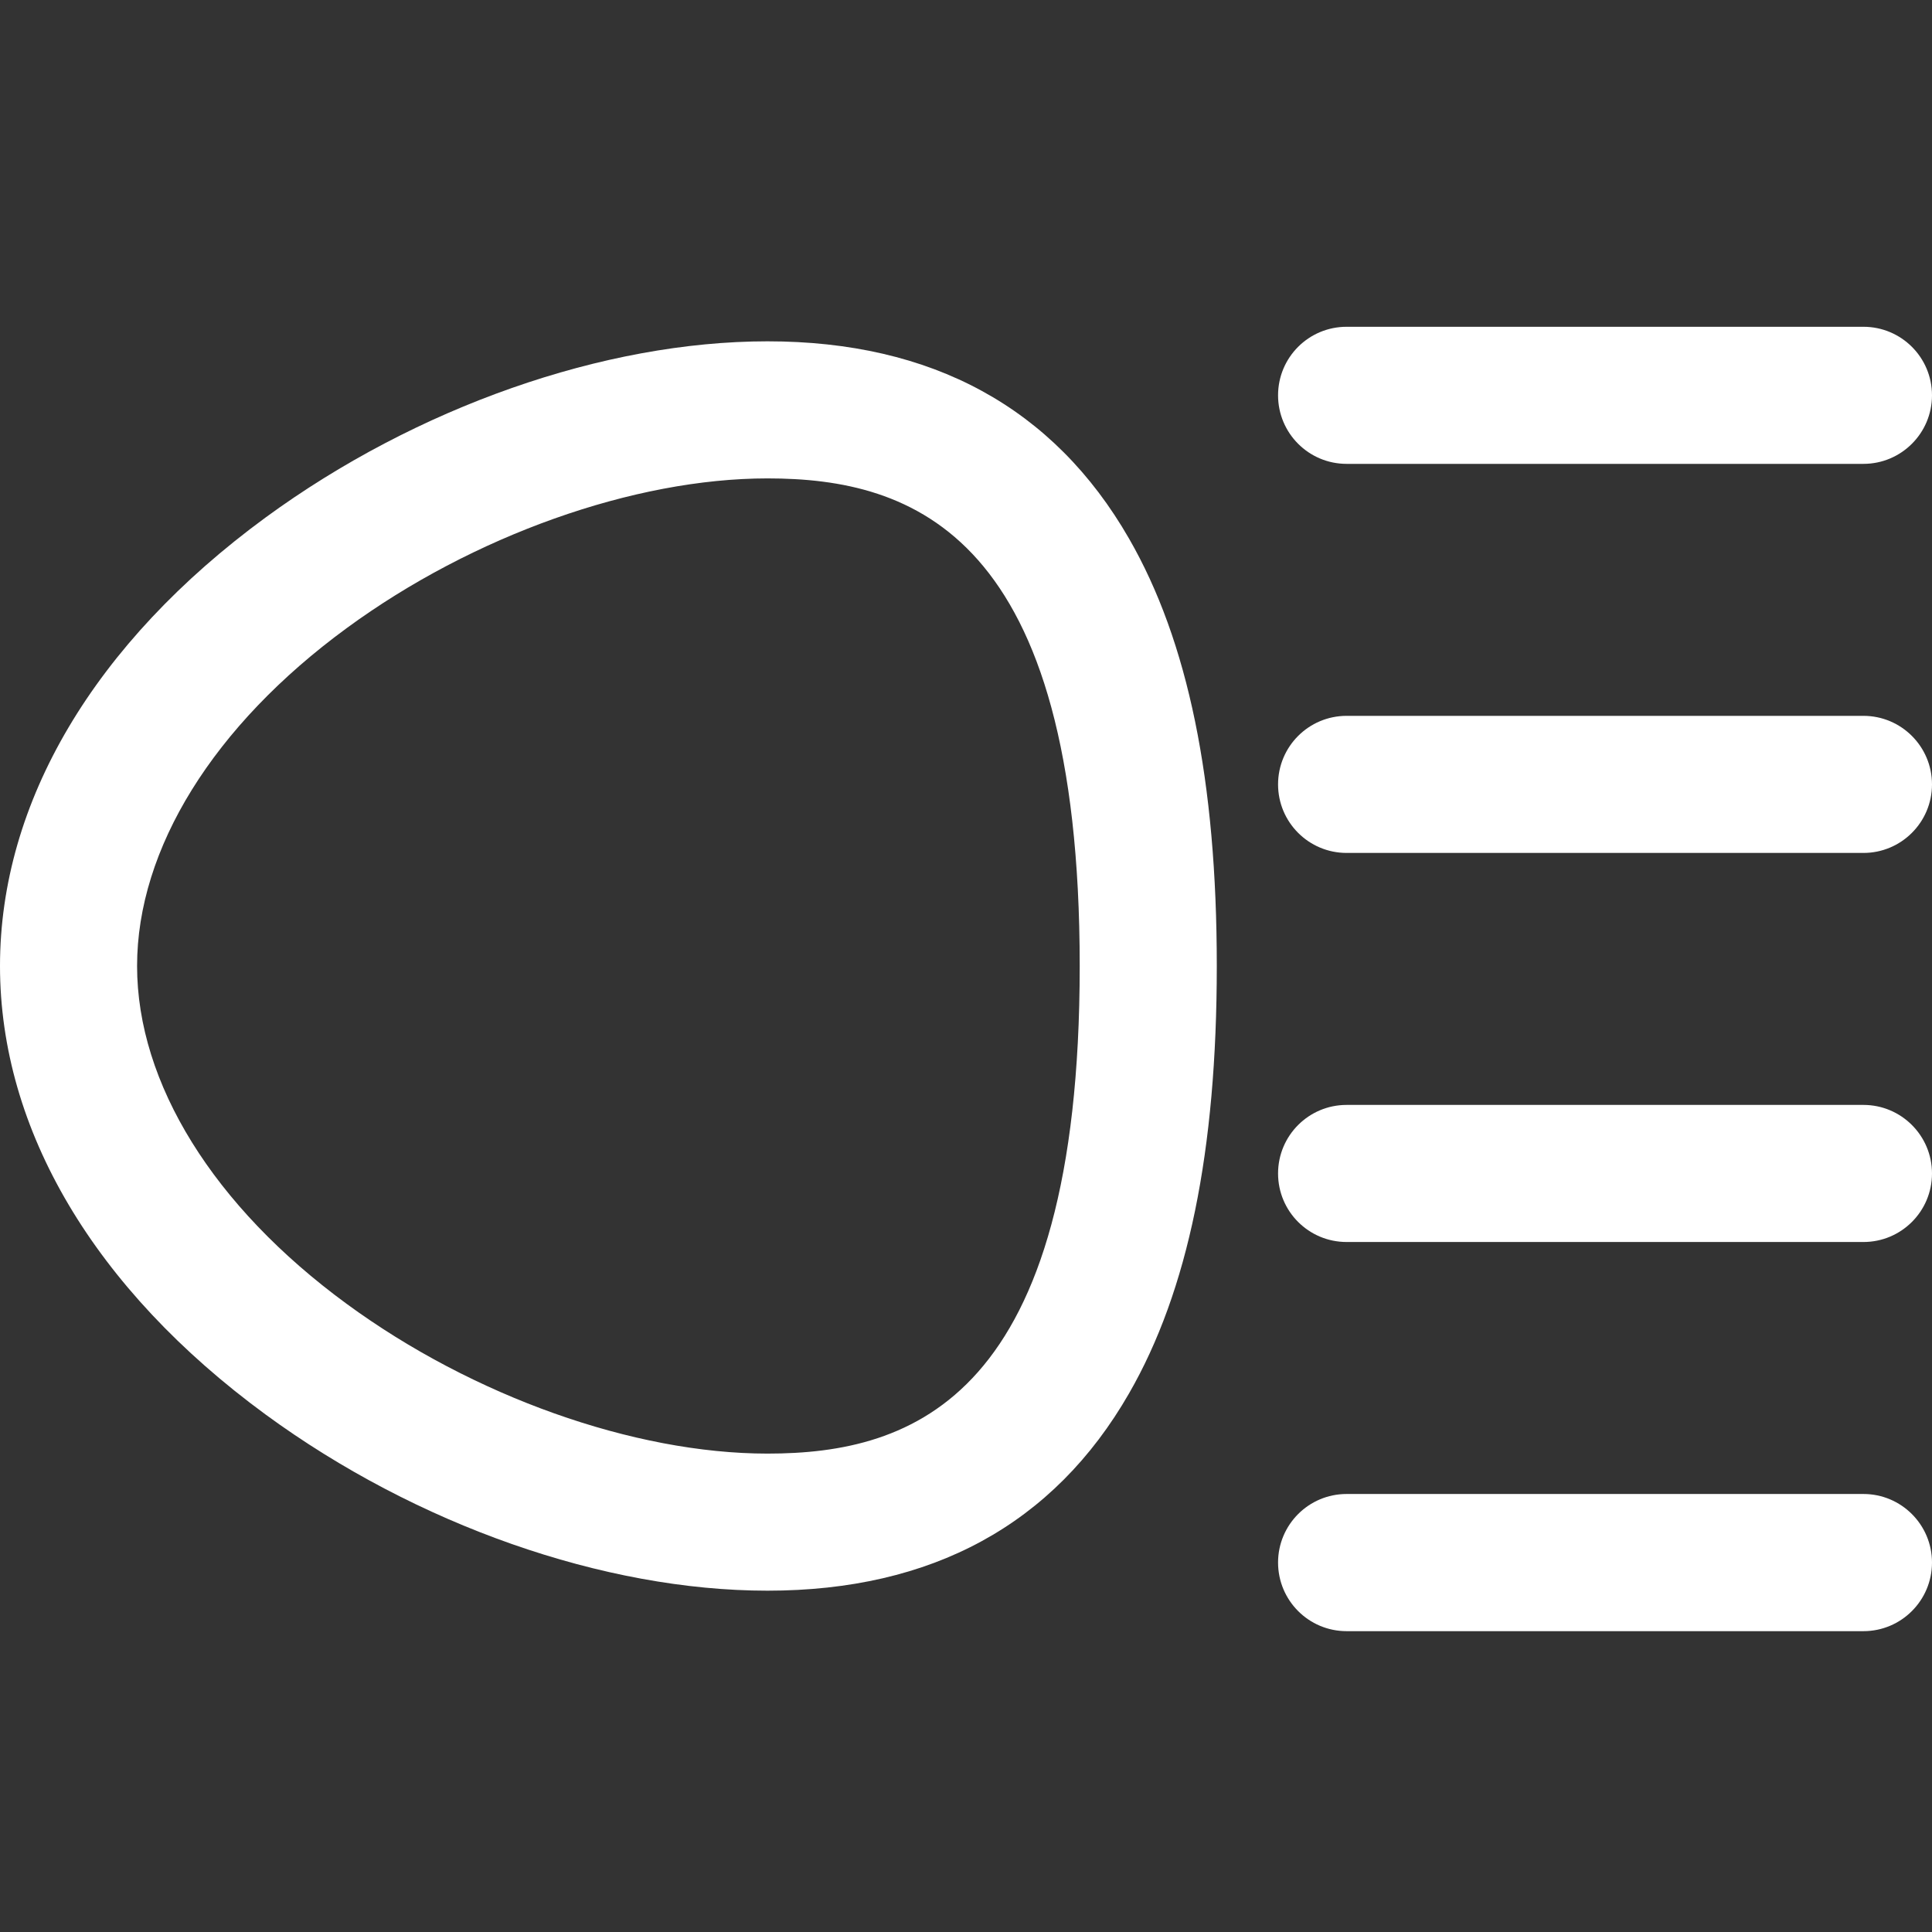 <svg width="21" height="21" viewBox="0 0 21 21" fill="none" xmlns="http://www.w3.org/2000/svg">
<rect x="0" y="0" width="21" height="21" fill="#333333" stroke="none"/>
<path d="M2.888 5.624C4.526 4.426 6.564 3.71 8.342 3.71C10.131 3.71 11.454 4.431 12.272 5.854C12.914 6.969 13.226 8.488 13.226 10.5C13.226 12.512 12.914 14.031 12.272 15.146C11.454 16.569 10.131 17.29 8.342 17.29C6.564 17.29 4.526 16.575 2.888 15.376C1.026 14.012 0 12.281 0 10.5C0 8.719 1.026 6.988 2.888 5.624ZM3.769 14.173C5.139 15.177 6.891 15.8 8.342 15.8C9.922 15.8 11.736 15.198 11.736 10.5C11.736 5.802 9.922 5.2 8.342 5.2C6.891 5.2 5.139 5.823 3.769 6.827C2.321 7.887 1.49 9.225 1.49 10.5C1.49 11.774 2.321 13.113 3.769 14.173Z" fill="white"/>
<path d="M14.637 3.552L20.255 3.552C20.666 3.552 21 3.885 21 4.297C21 4.708 20.666 5.042 20.255 5.042L14.637 5.042C14.225 5.042 13.892 4.708 13.892 4.297C13.892 3.885 14.225 3.552 14.637 3.552Z" fill="white"/>
<path d="M14.637 7.781H20.255C20.666 7.781 21 8.115 21 8.526C21 8.937 20.666 9.271 20.255 9.271H14.637C14.225 9.271 13.892 8.937 13.892 8.526C13.892 8.115 14.225 7.781 14.637 7.781Z" fill="white"/>
<path d="M14.637 12.01H20.255C20.666 12.01 21 12.344 21 12.755C21 13.167 20.666 13.5 20.255 13.5H14.637C14.225 13.5 13.892 13.167 13.892 12.755C13.892 12.344 14.225 12.01 14.637 12.01Z" fill="white"/>
<path d="M14.637 16.239H20.255C20.666 16.239 21 16.573 21 16.984C21 17.396 20.666 17.73 20.255 17.73H14.637C14.225 17.73 13.892 17.396 13.892 16.984C13.892 16.573 14.225 16.239 14.637 16.239Z" fill="white"/>
</svg>
